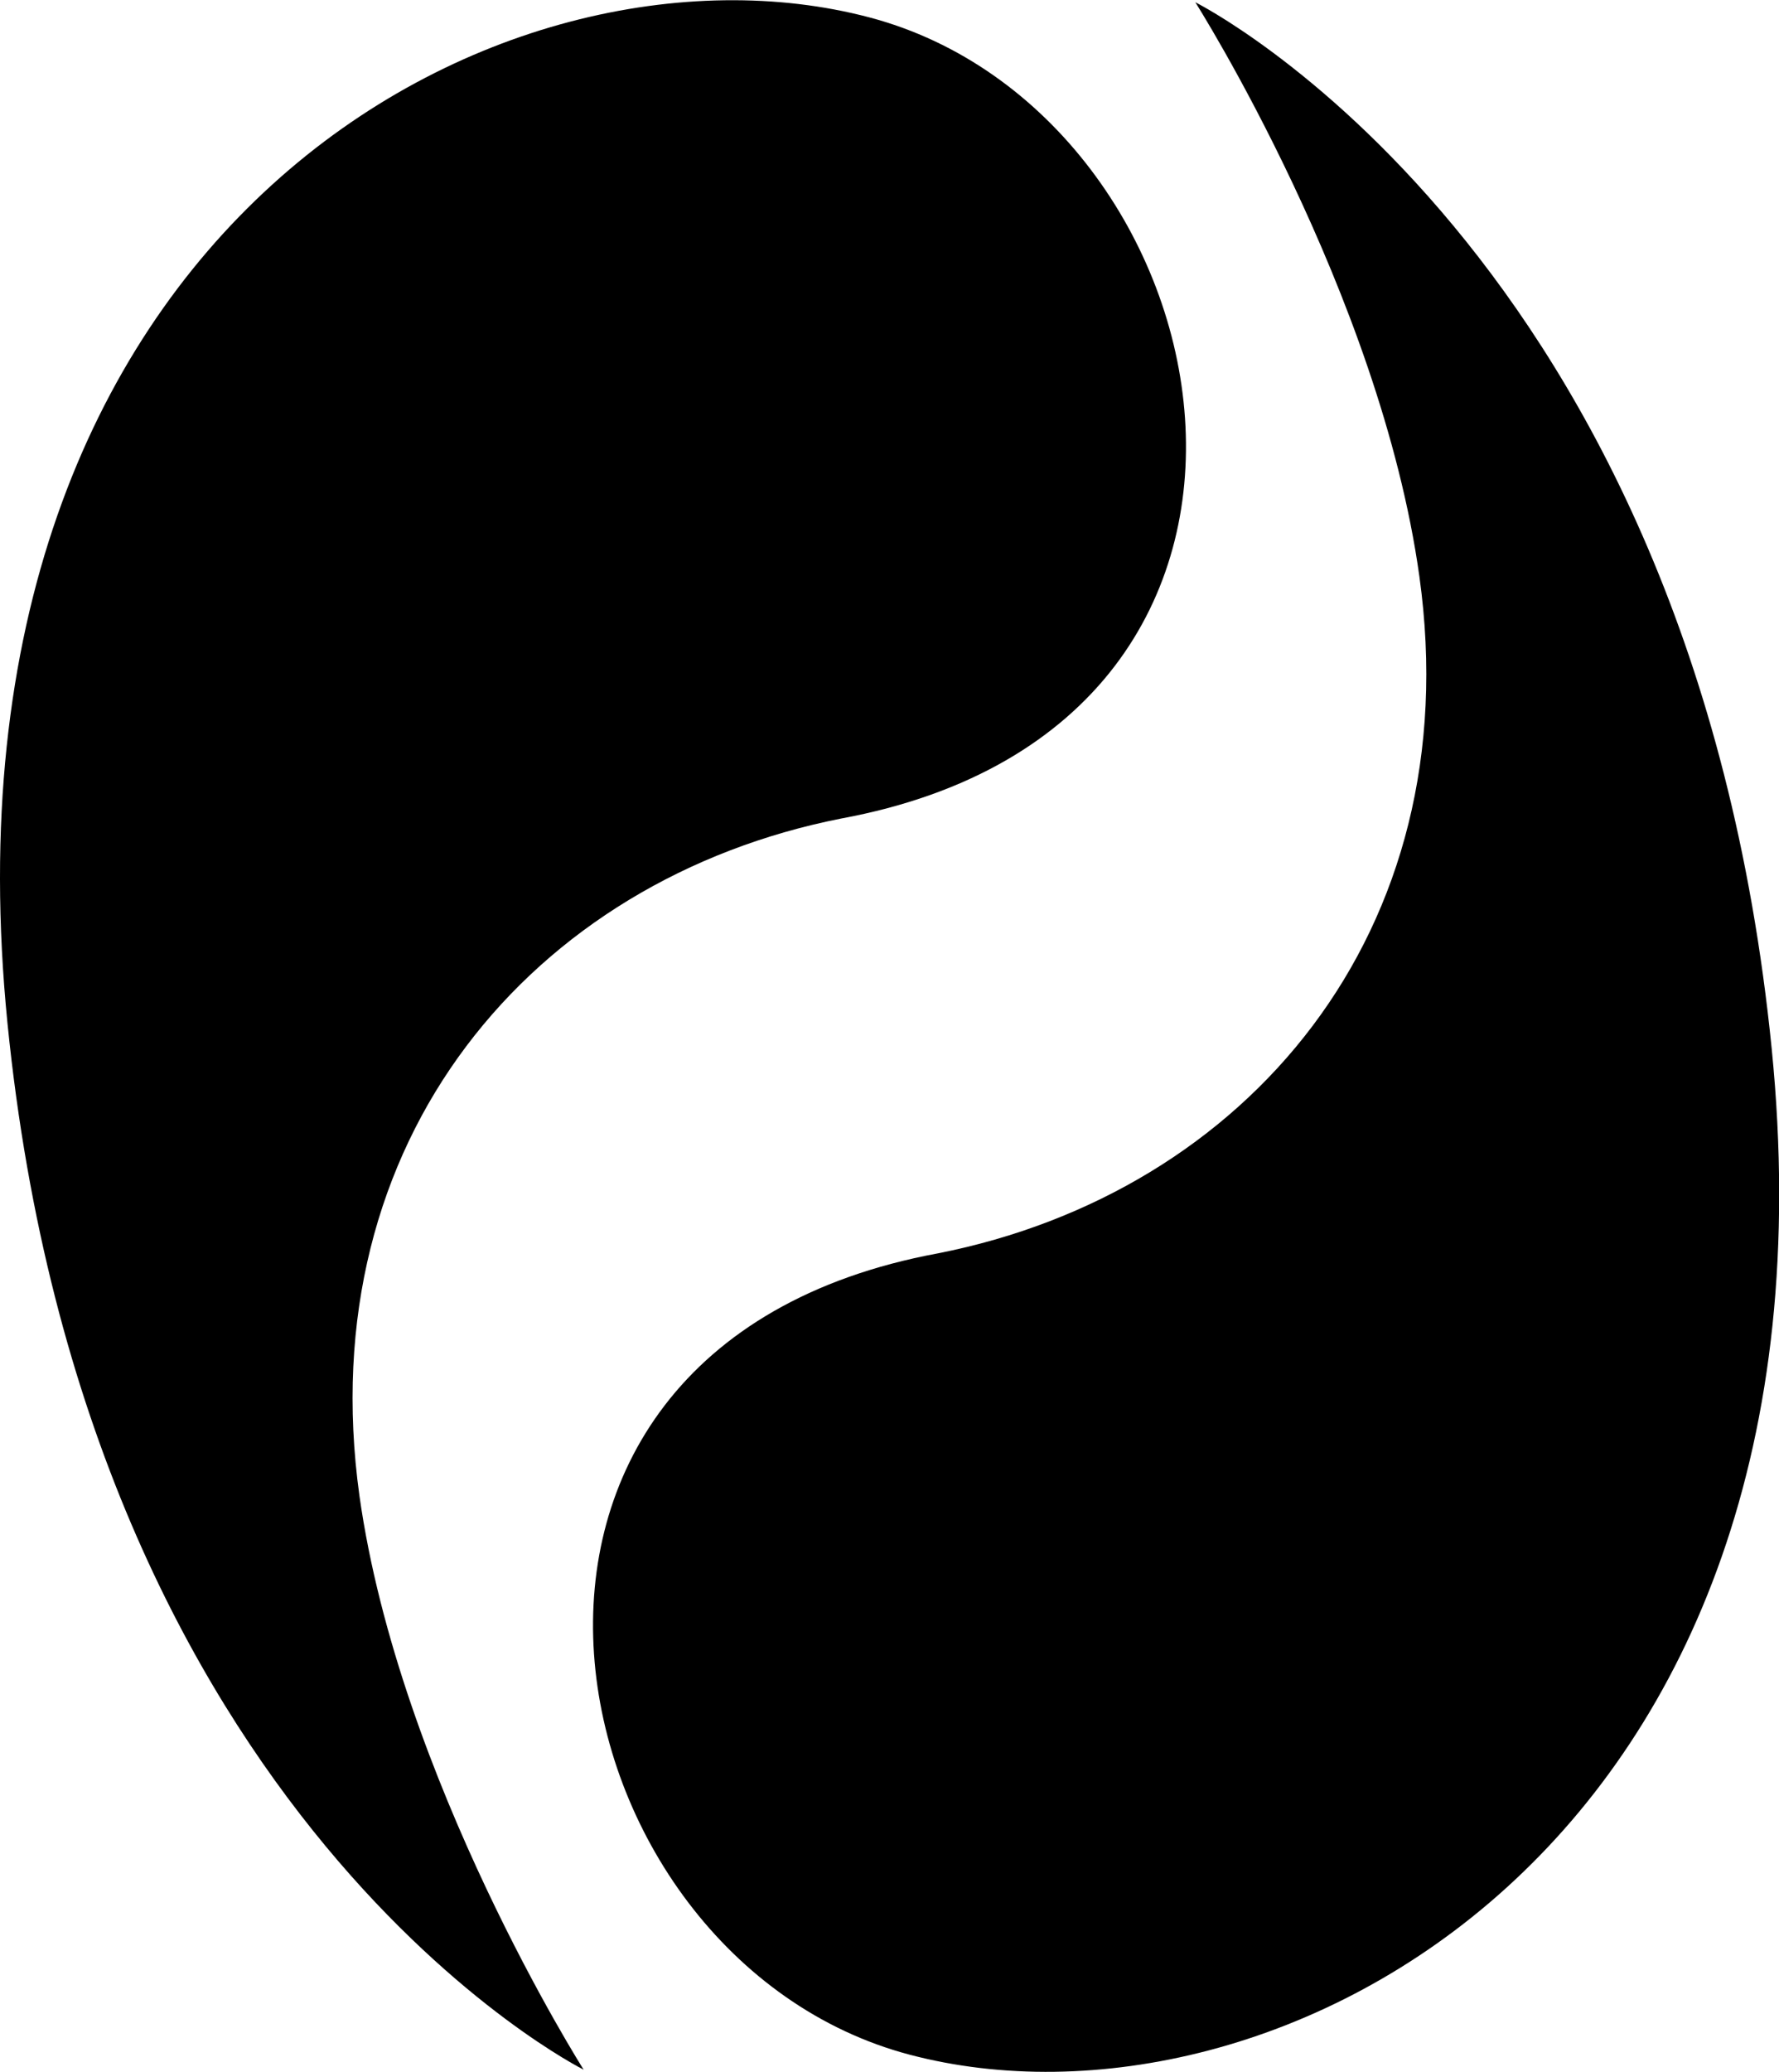 <svg xmlns="http://www.w3.org/2000/svg" viewBox="0 0 104.73 121.9"><path d="M34.36 121.77S23.5 104.65 21.16 88c-2.91-20.96 10.22-36.26 28.35-39.84 30.39-5.61 23.06-41.5 1.66-47.14S-4.26 13.2.44 60.2s33.92 61.57 33.92 61.57Z"/><path d="M70.36.12s10.88 17.13 13.2 33.8c2.92 20.95-10.22 36.25-28.34 39.82-30.39 5.62-23.06 41.51-1.66 47.15S109 108.7 104.3 61.7 70.36.13 70.36.13Z"/></svg>